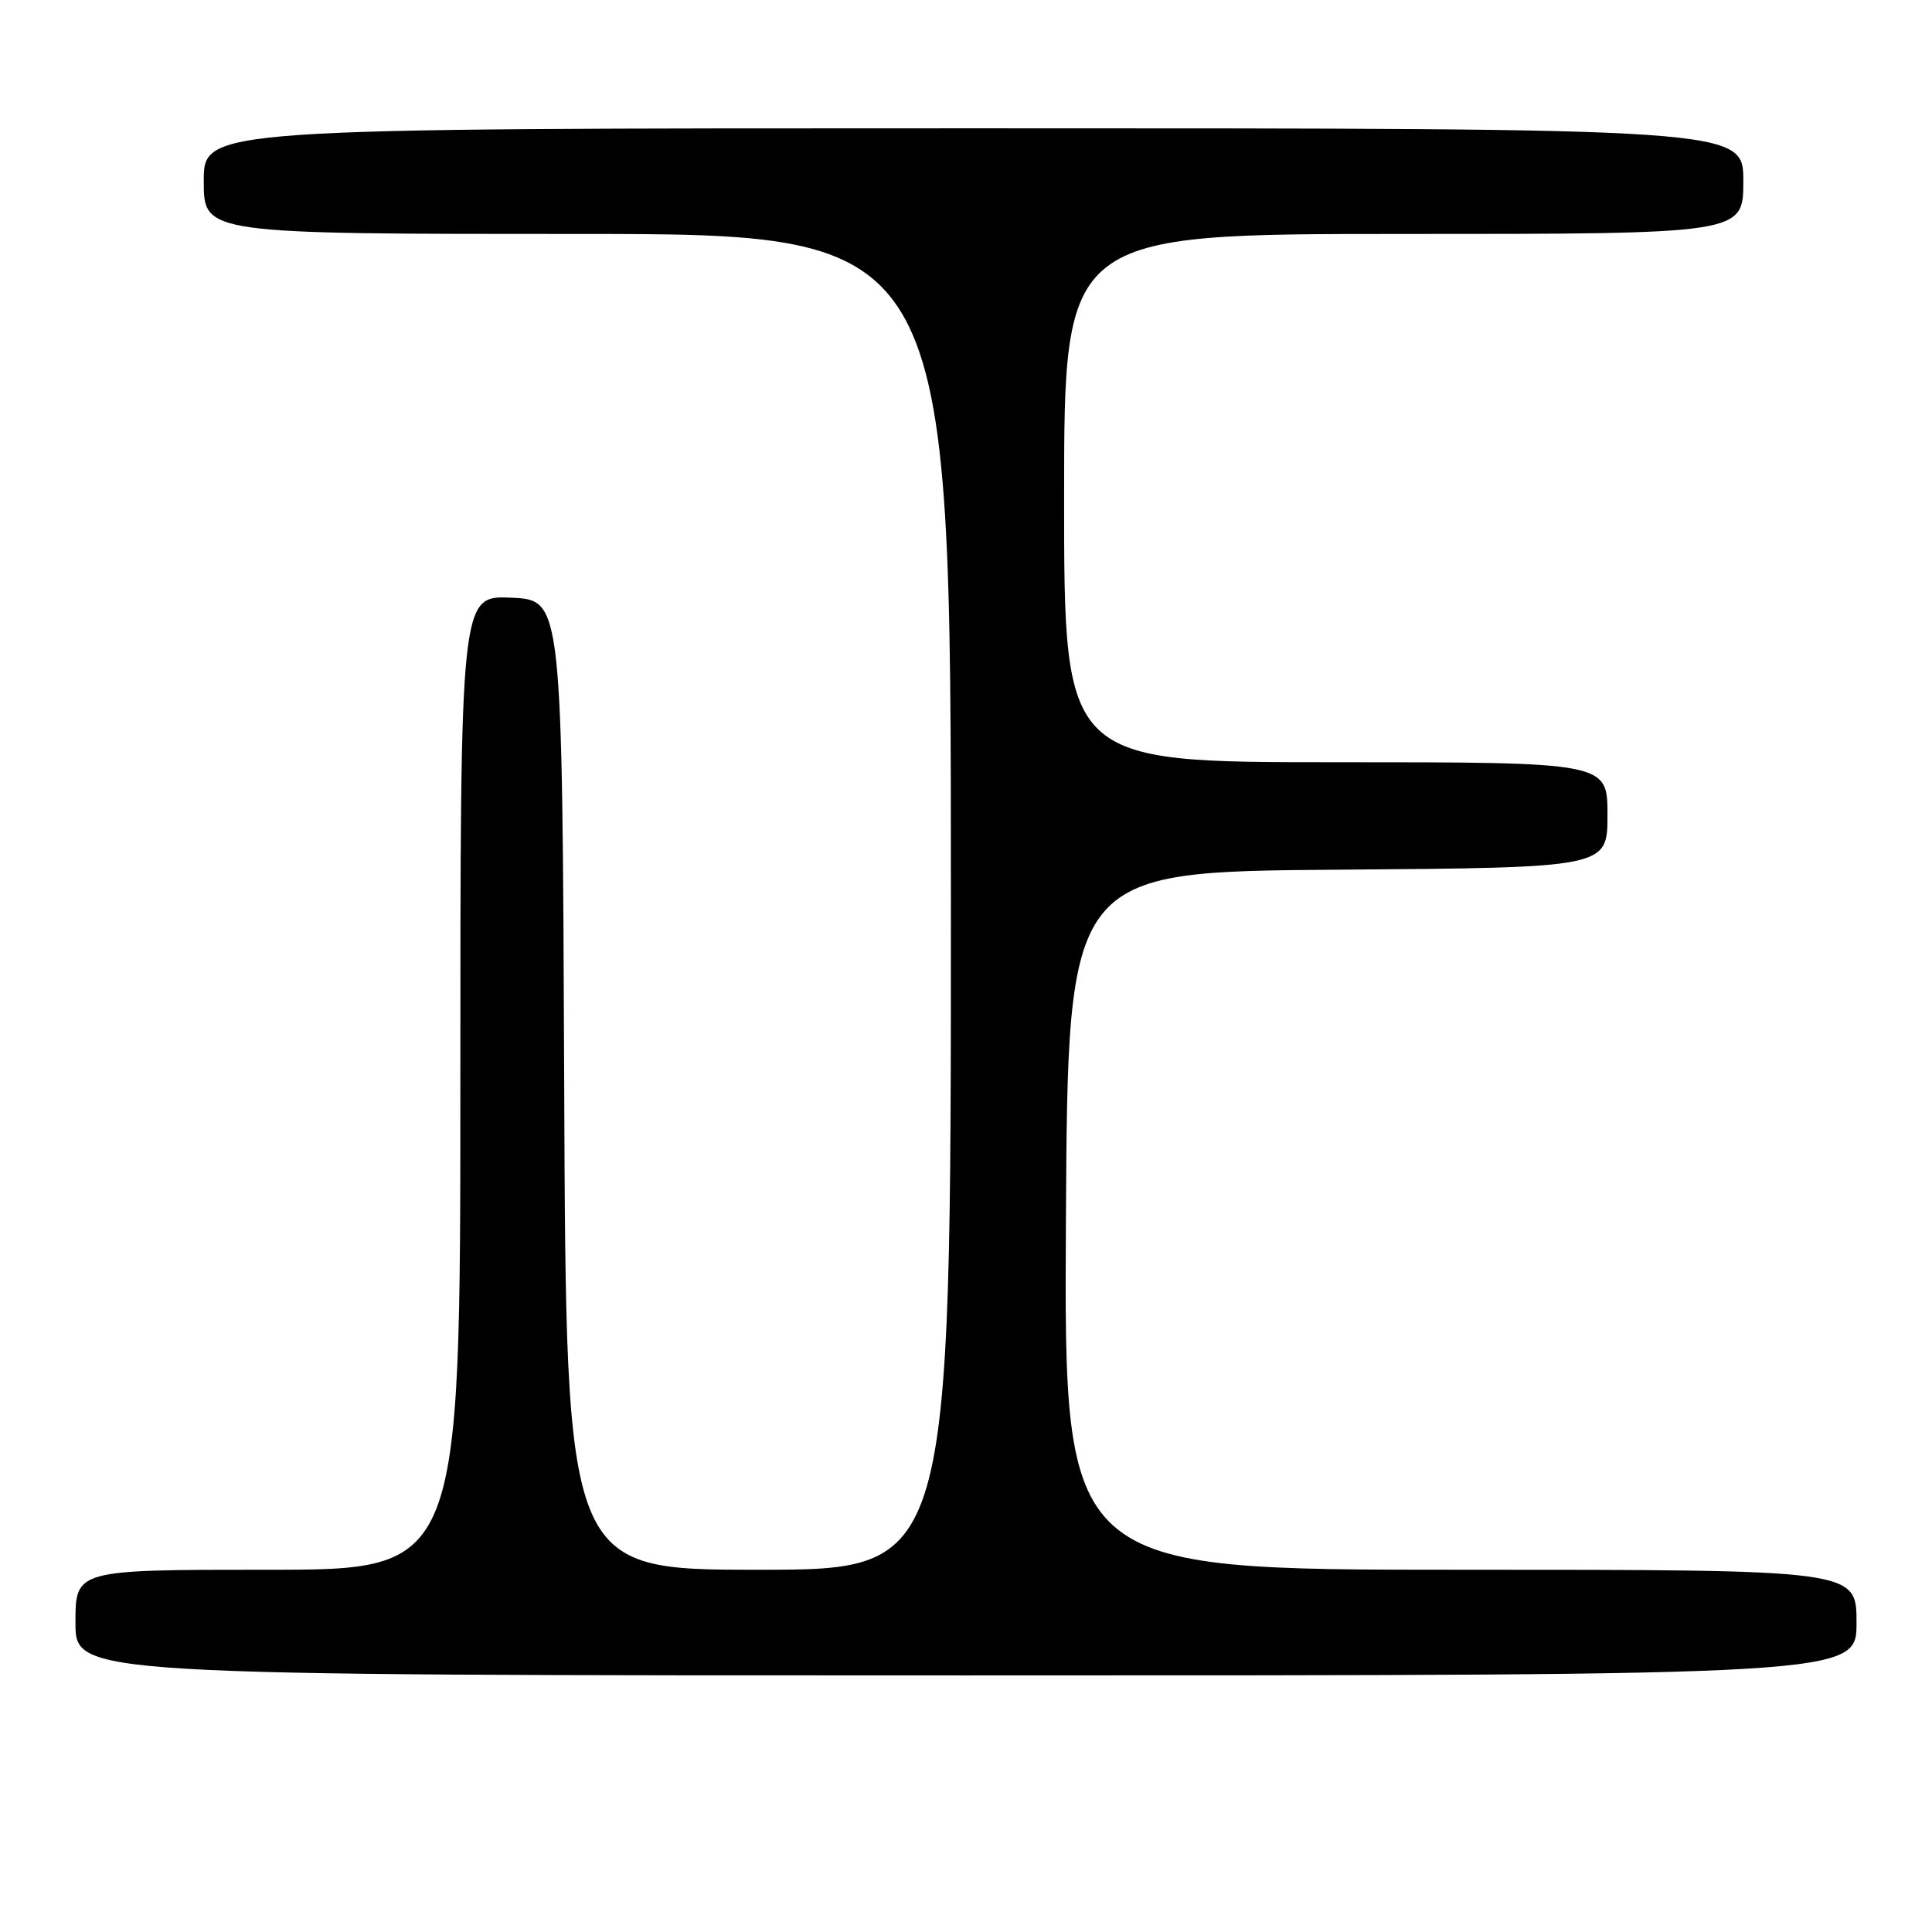 <?xml version="1.0" encoding="UTF-8" standalone="no"?>
<!DOCTYPE svg PUBLIC "-//W3C//DTD SVG 1.1//EN" "http://www.w3.org/Graphics/SVG/1.1/DTD/svg11.dtd" >
<svg xmlns="http://www.w3.org/2000/svg" xmlns:xlink="http://www.w3.org/1999/xlink" version="1.1" viewBox="0 0 256 256">
 <g >
 <path fill="currentColor"
d=" M 246.00 215.00 C 246.00 208.00 246.00 208.00 193.49 208.00 C 140.98 208.00 140.98 208.00 141.24 161.75 C 141.50 115.50 141.50 115.50 177.25 115.24 C 213.00 114.97 213.00 114.97 213.00 107.99 C 213.00 101.00 213.00 101.00 177.00 101.00 C 141.00 101.00 141.00 101.00 141.00 66.00 C 141.00 31.00 141.00 31.00 186.00 31.00 C 231.00 31.00 231.00 31.00 231.00 24.00 C 231.00 17.00 231.00 17.00 129.00 17.00 C 27.00 17.00 27.00 17.00 27.00 24.00 C 27.00 31.00 27.00 31.00 76.50 31.00 C 126.00 31.00 126.00 31.00 126.00 119.50 C 126.00 208.00 126.00 208.00 100.51 208.00 C 75.01 208.00 75.01 208.00 74.76 143.75 C 74.50 79.50 74.50 79.50 67.75 79.20 C 61.00 78.91 61.00 78.91 61.00 143.45 C 61.00 208.00 61.00 208.00 35.50 208.00 C 10.00 208.00 10.00 208.00 10.00 215.00 C 10.00 222.00 10.00 222.00 128.00 222.00 C 246.00 222.00 246.00 222.00 246.00 215.00 Z "/>
</g>
</svg>